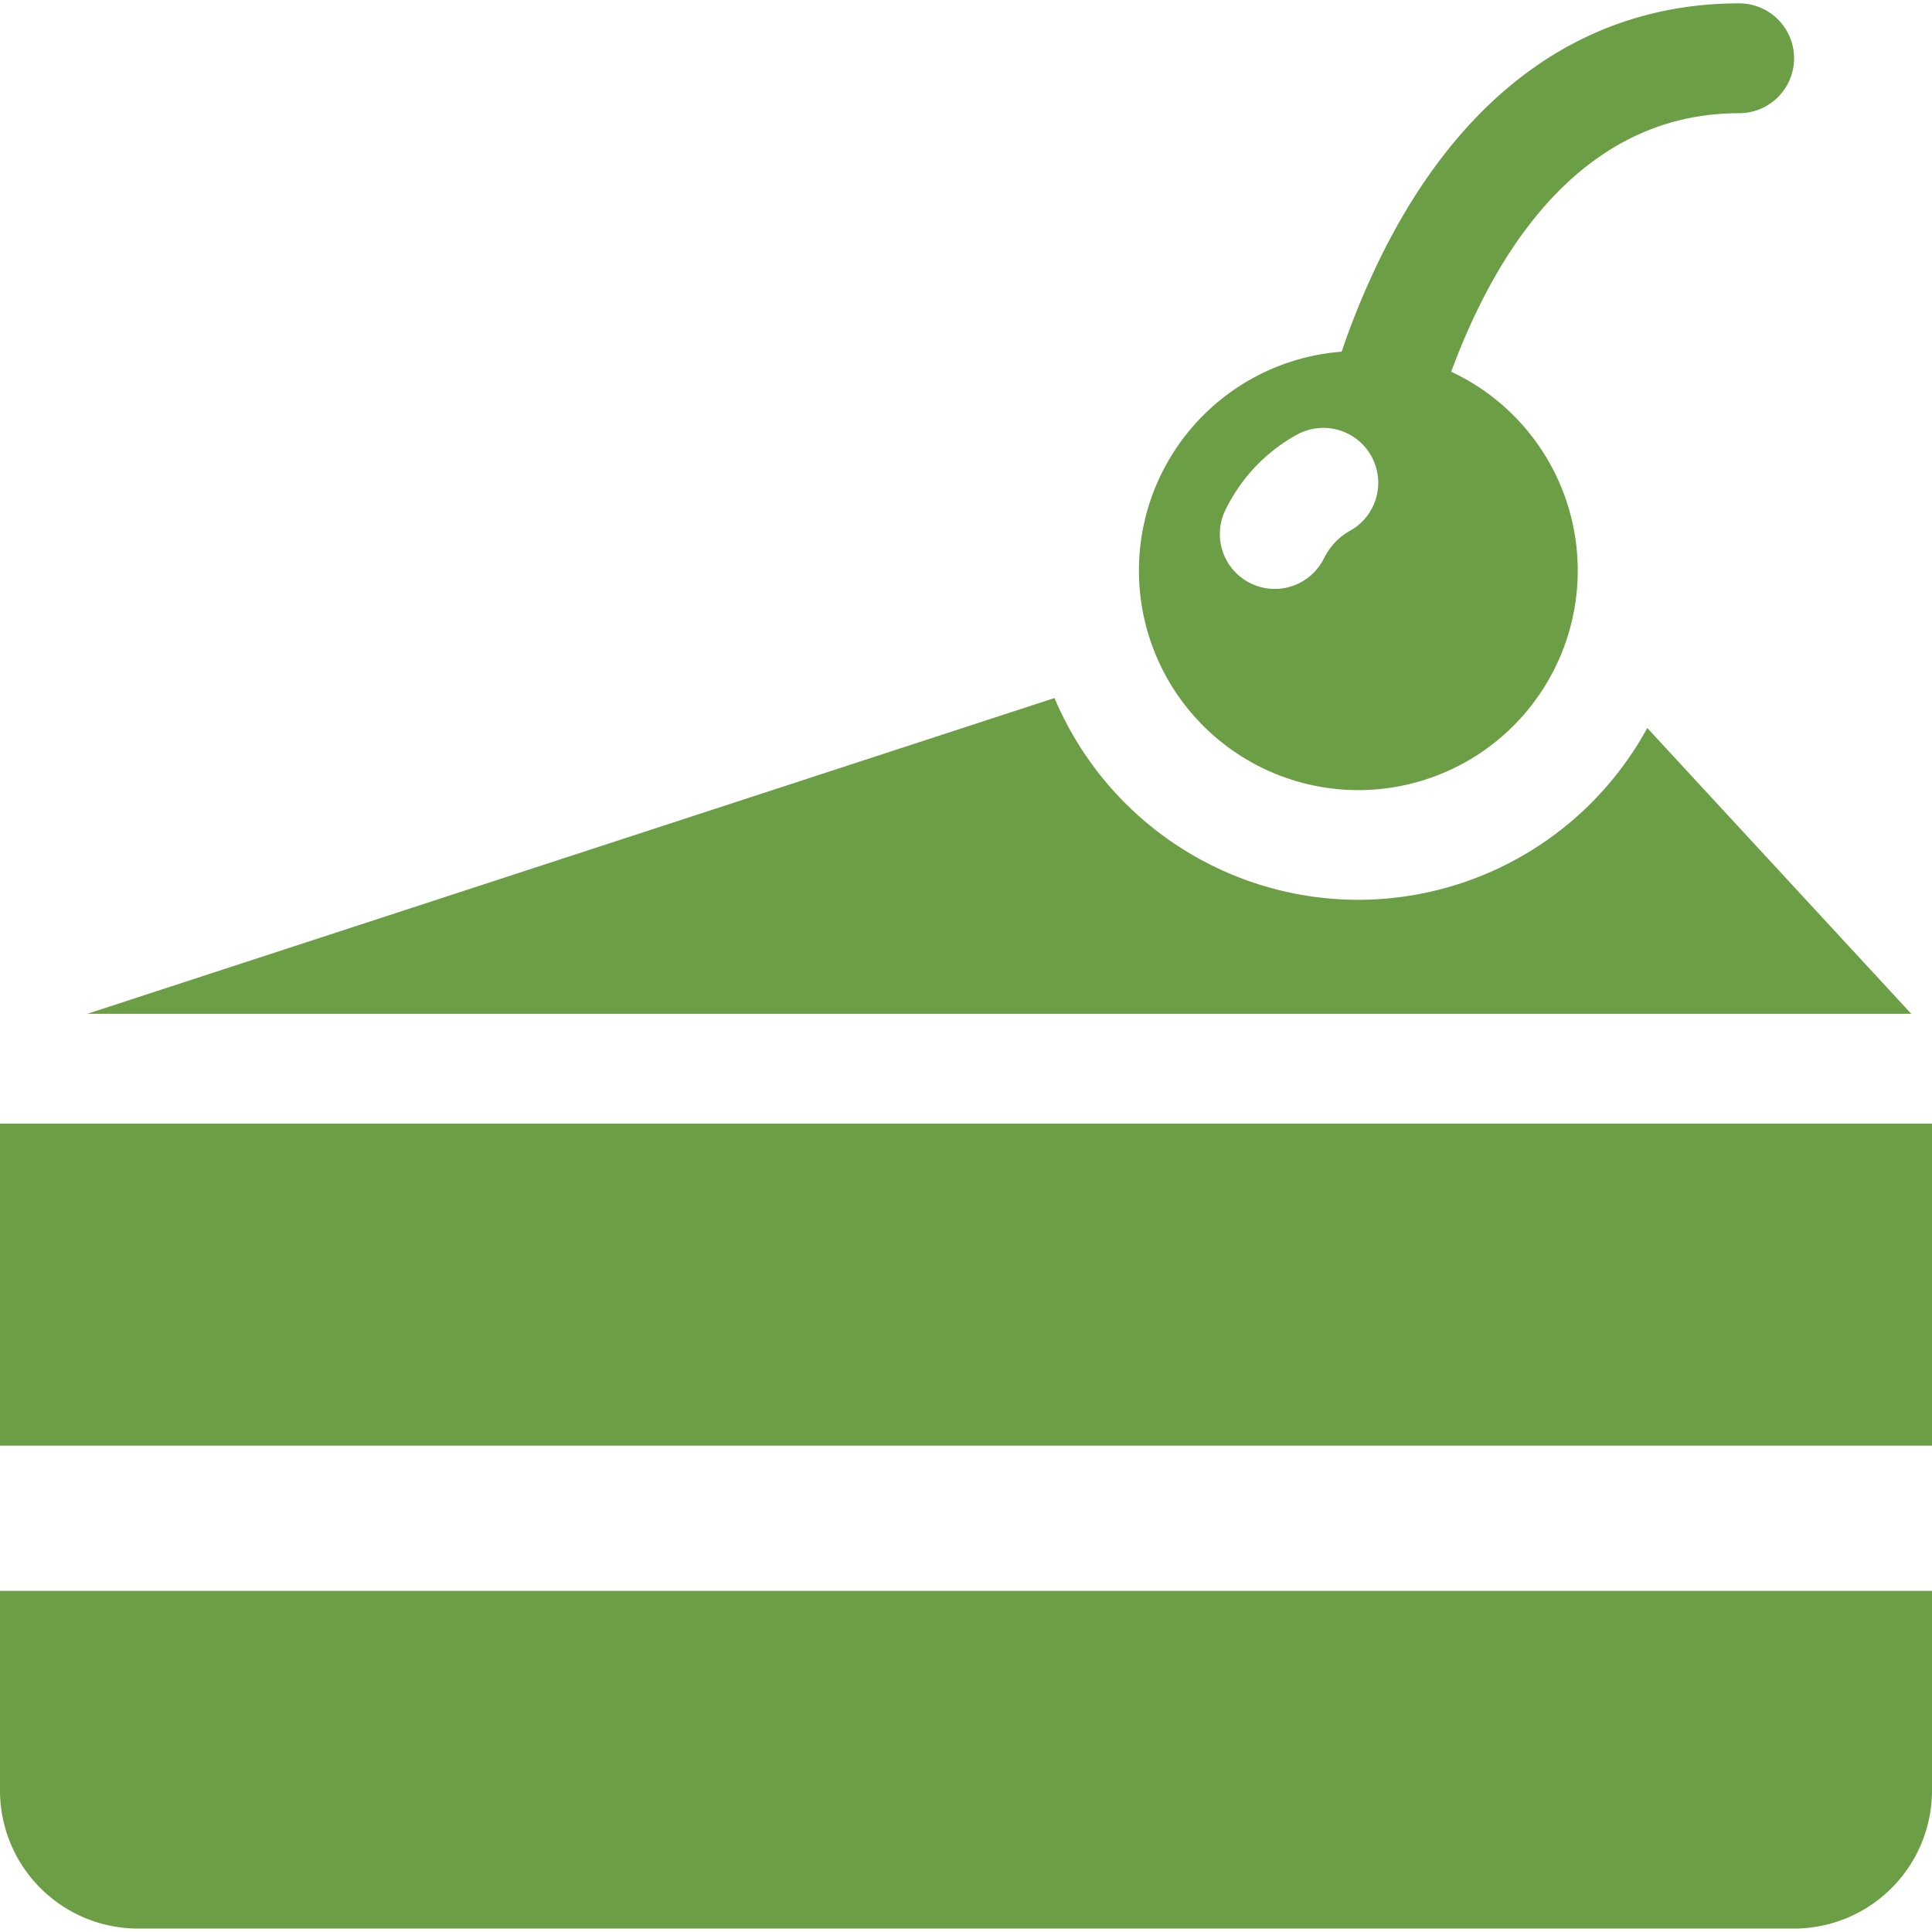 <svg viewBox="0 0 27 27" fill="none" xmlns="http://www.w3.org/2000/svg"><path d="M23.02 10.175a4.606 4.606 0 0 1-4.04 2.4 4.61 4.61 0 0 1-4.243-2.82L1.22 14.168h25.49l-3.688-3.993zM0 25.022a1.93 1.93 0 0 0 1.93 1.93h23.14a1.93 1.93 0 0 0 1.93-1.93v-2.789H0v2.789zm27-9.319H0v4.5h27v-4.5z" fill="#6B9E45"/><path d="M18.98 11.042a3.068 3.068 0 0 0 1.301-5.847c.166-.452.379-.932.646-1.39.694-1.187 1.762-2.223 3.378-2.223a.767.767 0 1 0 0-1.535c-2.071 0-3.763 1.155-4.907 3.344a10.85 10.85 0 0 0-.648 1.524 3.068 3.068 0 0 0 .23 6.127zm-1.842-3.94c.218-.435.558-.79.984-1.026a.767.767 0 1 1 .744 1.342.881.881 0 0 0-.345.351l-.012.02a.767.767 0 1 1-1.371-.687z" fill="#6B9E45"/></svg>